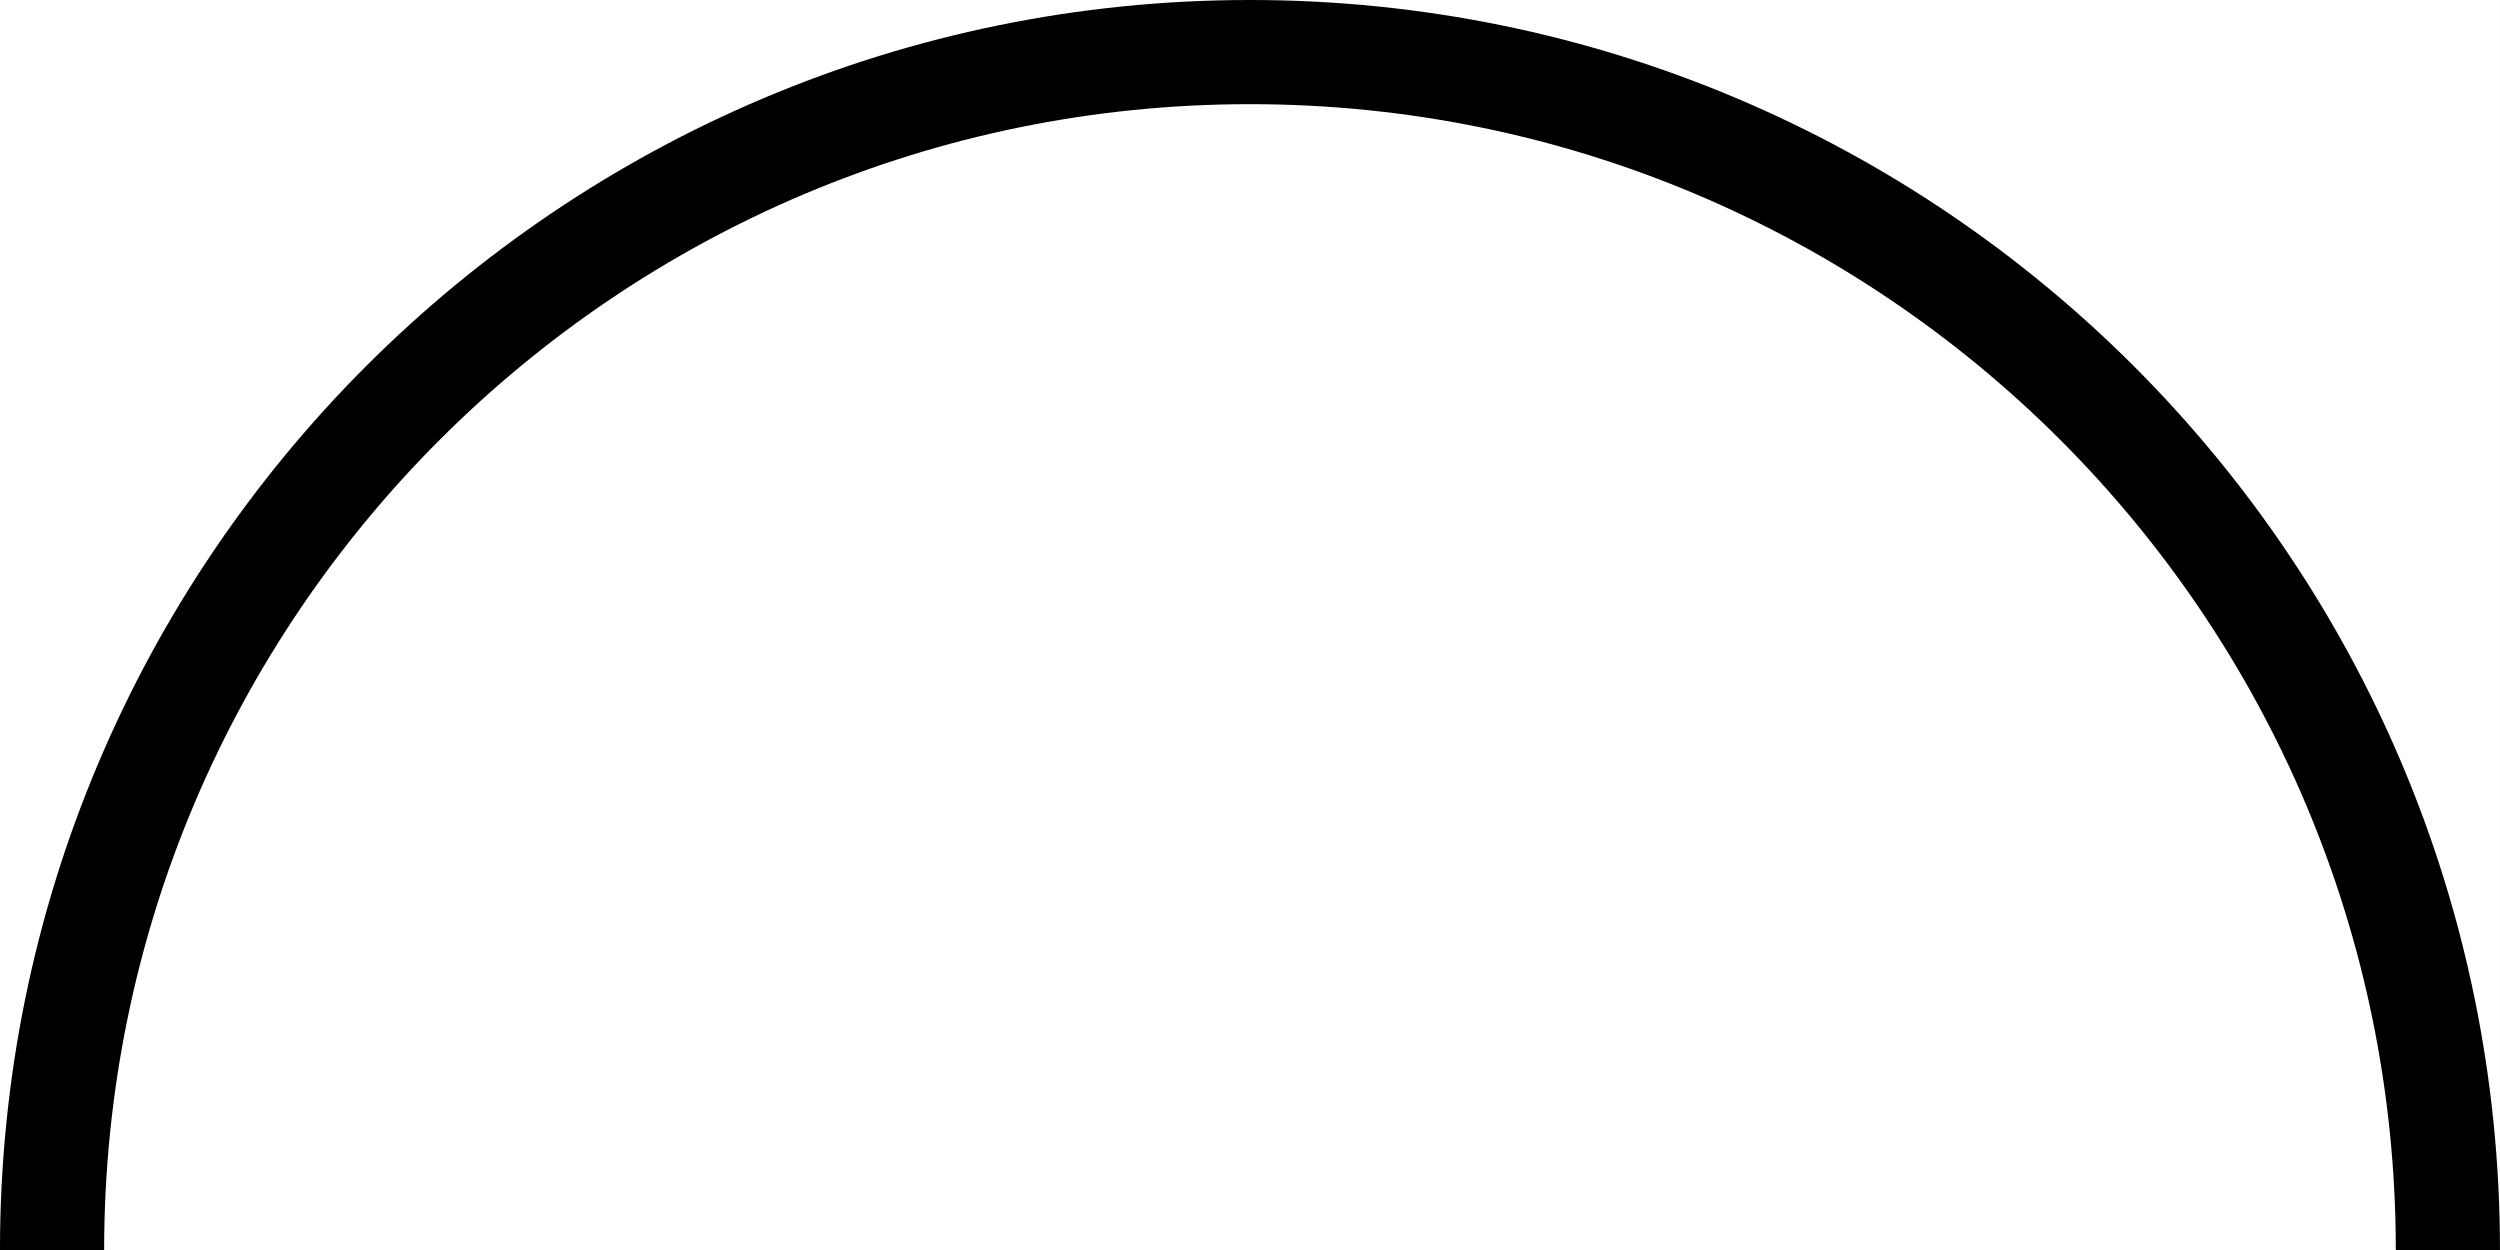 <svg width="2000" height="1000" viewBox="0 0 2000 1000" version="1.1" xmlns="http://www.w3.org/2000/svg" xmlns:xlink="http://www.w3.org/1999/xlink" xmlns:figma="http://www.figma.com/figma/ns">
<rect x="0" y="0" width="2000" height="1000" fill="#808080" stroke="none"/>
<title>u25E0-UPPER HALF CIRCLE</title>
<desc>Created using Figma</desc>
<g id="Canvas" transform="matrix(83.333 0 0 83.333 -4333.33 0)" figma:type="canvas">
<g id="u25E0-UPPER HALF CIRCLE" style="mix-blend-mode:normal;isolation:isolate;" figma:type="frame">
<path d="M 52 0L 76 0L 76 12L 52 12L 52 0Z" fill="#FFFFFF"/>
<g id="Intersect" style="mix-blend-mode:normal;" figma:type="vector-operation">
<use xlink:href="#path0_fill" transform="matrix(-1.37927e-16 1 -1 -1.37927e-16 76 1.77636e-15)" style="mix-blend-mode:normal;"/>
</g>
</g>
</g>
<defs>
<path id="path0_fill" fill-rule="evenodd" d="M -1.21227e-16 12C -1.03533e-15 5.373 5.373 9.14102e-16 12 0L 12 1C 5.925 1 1 5.925 1 12C 1 18.075 5.925 23 12 23L 12 24C 5.373 24 7.92876e-16 18.627 -1.21227e-16 12Z"/>
</defs>
</svg>
